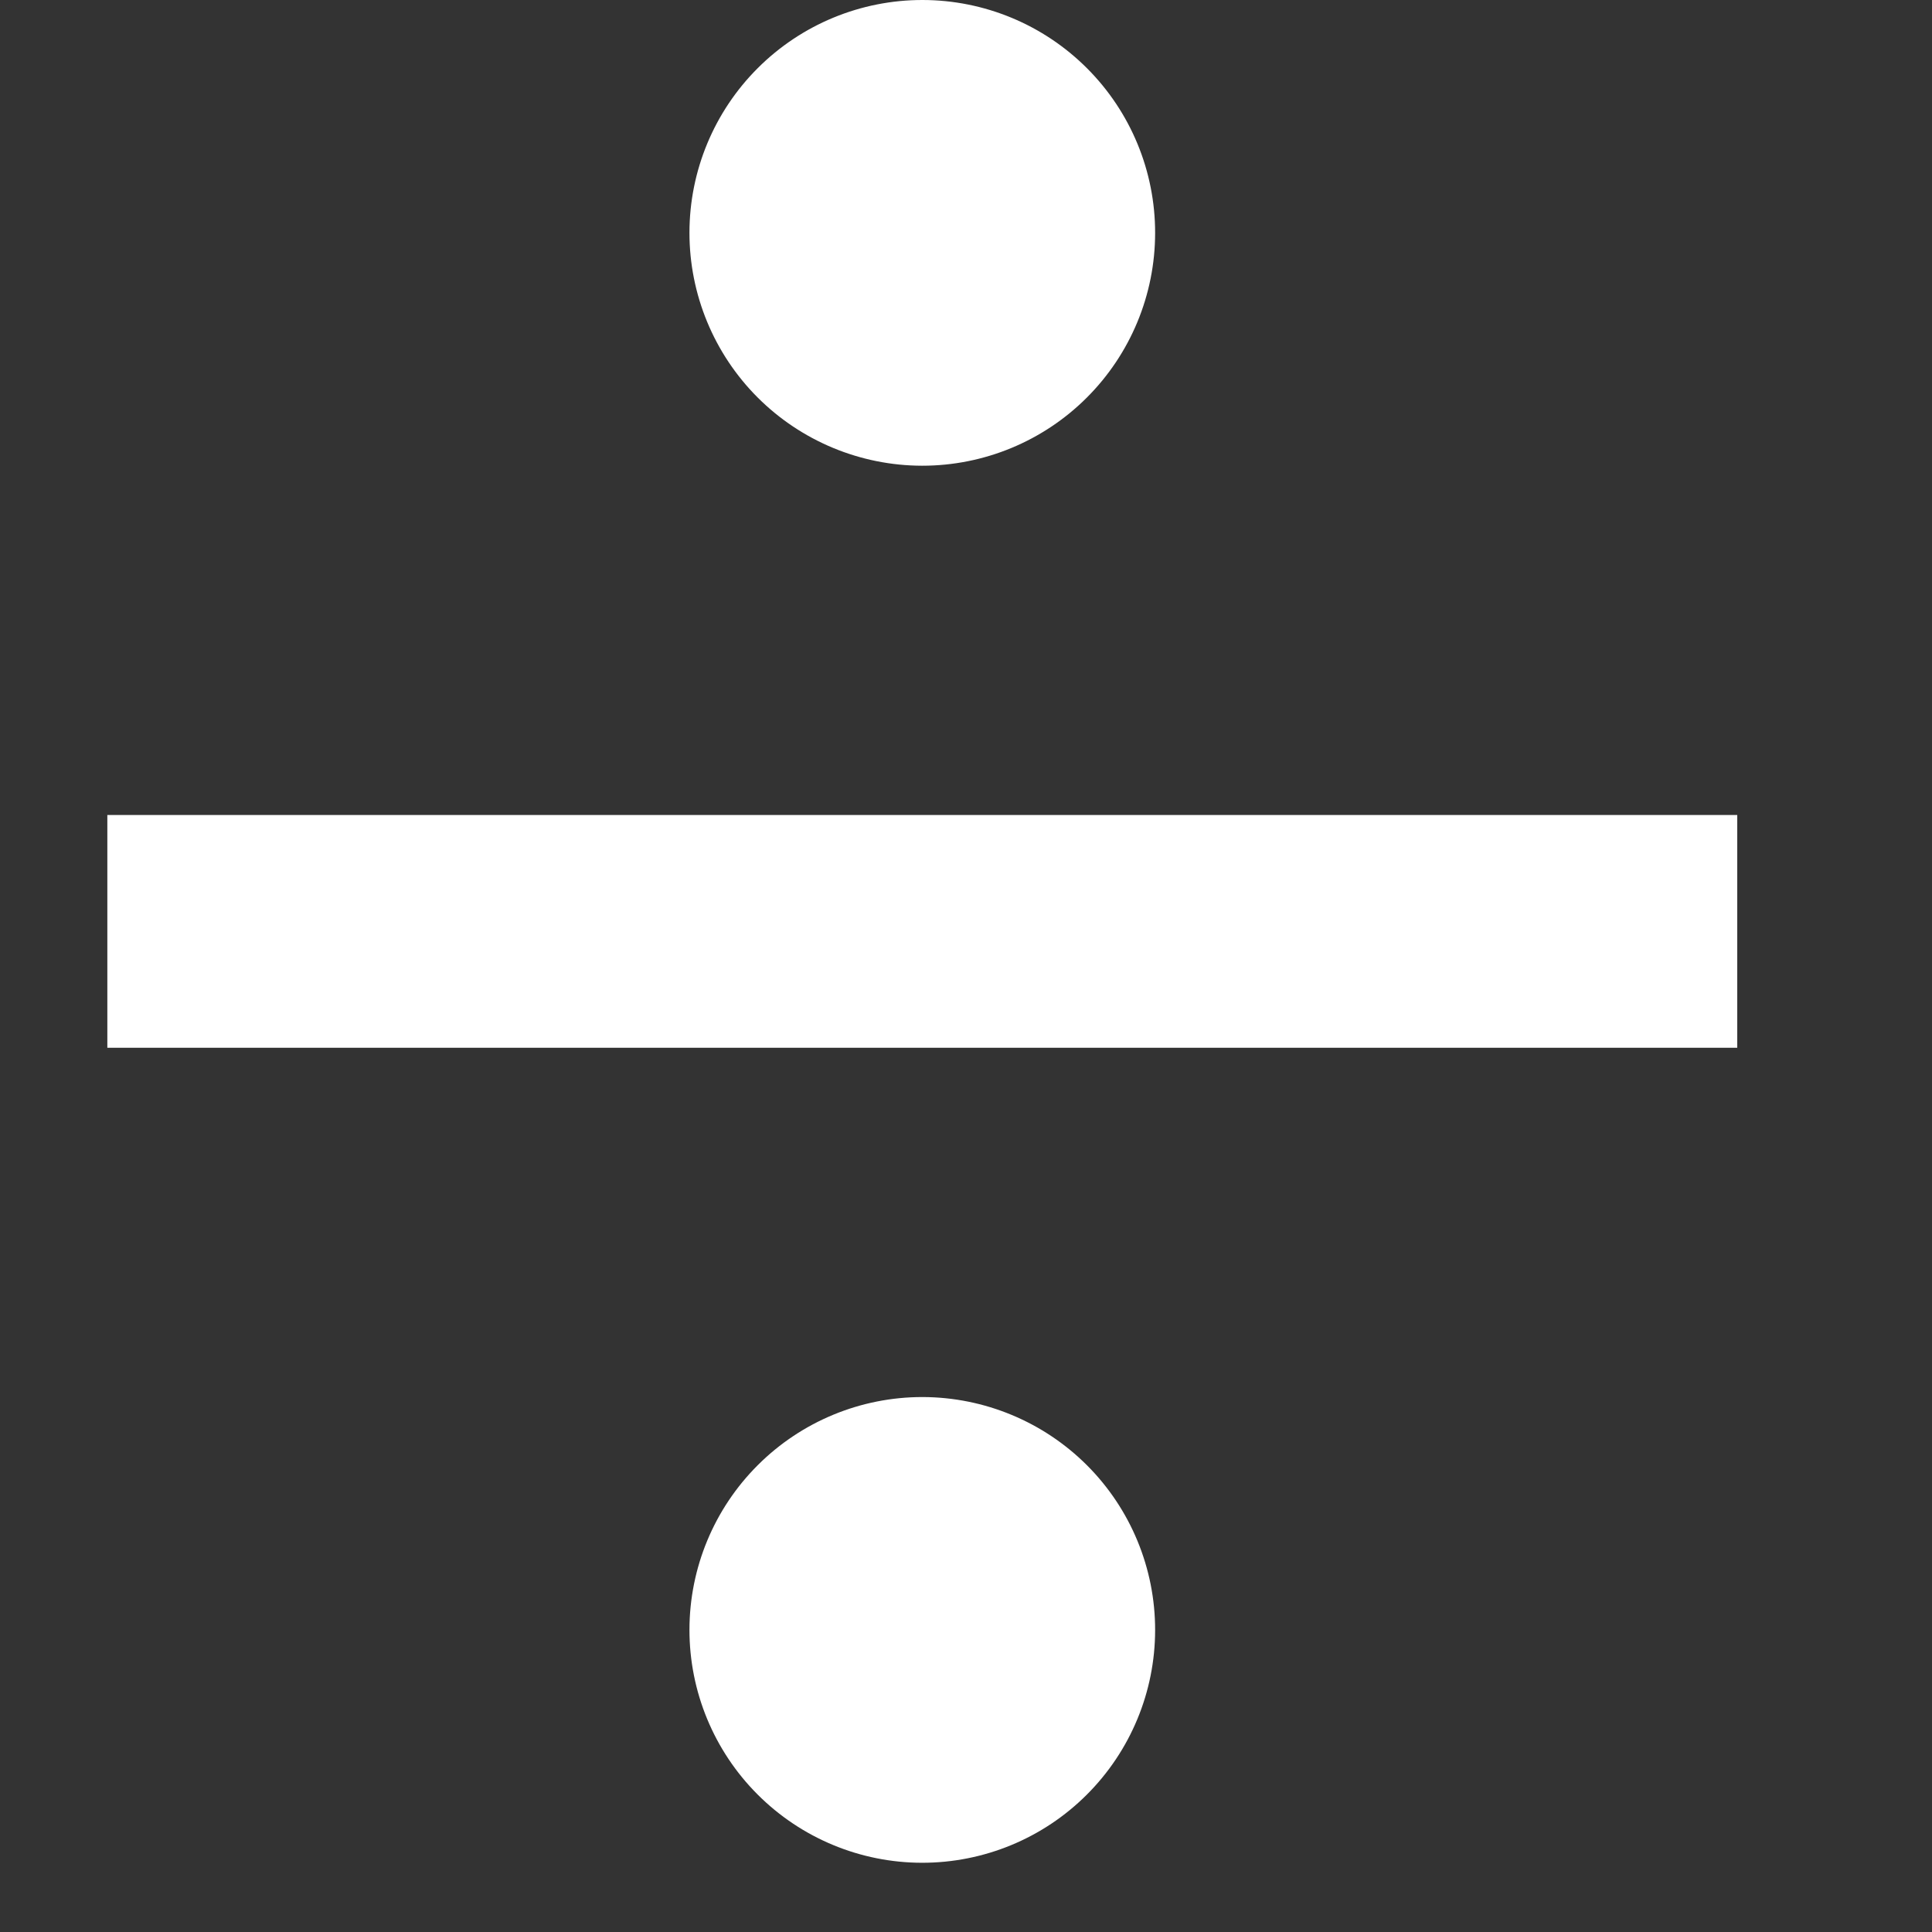 <svg width="36" height="36" viewBox="0 0 36 36" fill="none" xmlns="http://www.w3.org/2000/svg">
<rect x="0" y="0" width="36" height="36" fill="#333333" stroke="none"/>
<path d="M2 15.186H32.371V19.524H2V15.186ZM17.19 2.1725e-06C16.039 -0.001 14.935 0.455 14.121 1.268C13.306 2.081 12.848 3.184 12.847 4.334C12.846 5.485 13.302 6.589 14.115 7.404C14.928 8.218 16.031 8.676 17.181 8.678C18.332 8.679 19.436 8.223 20.25 7.41C21.065 6.597 21.523 5.494 21.524 4.343C21.526 3.192 21.07 2.088 20.257 1.274C19.444 0.459 18.341 0.001 17.19 2.1725e-06ZM17.19 26.032C16.039 26.031 14.935 26.487 14.121 27.3C13.306 28.113 12.848 29.216 12.847 30.367C12.846 31.518 13.302 32.622 14.115 33.436C14.928 34.251 16.031 34.709 17.181 34.71C18.332 34.711 19.436 34.255 20.25 33.442C21.065 32.629 21.523 31.526 21.524 30.376C21.526 29.225 21.07 28.121 20.257 27.306C19.444 26.492 18.341 26.034 17.19 26.032Z" fill="white"/>
</svg>
